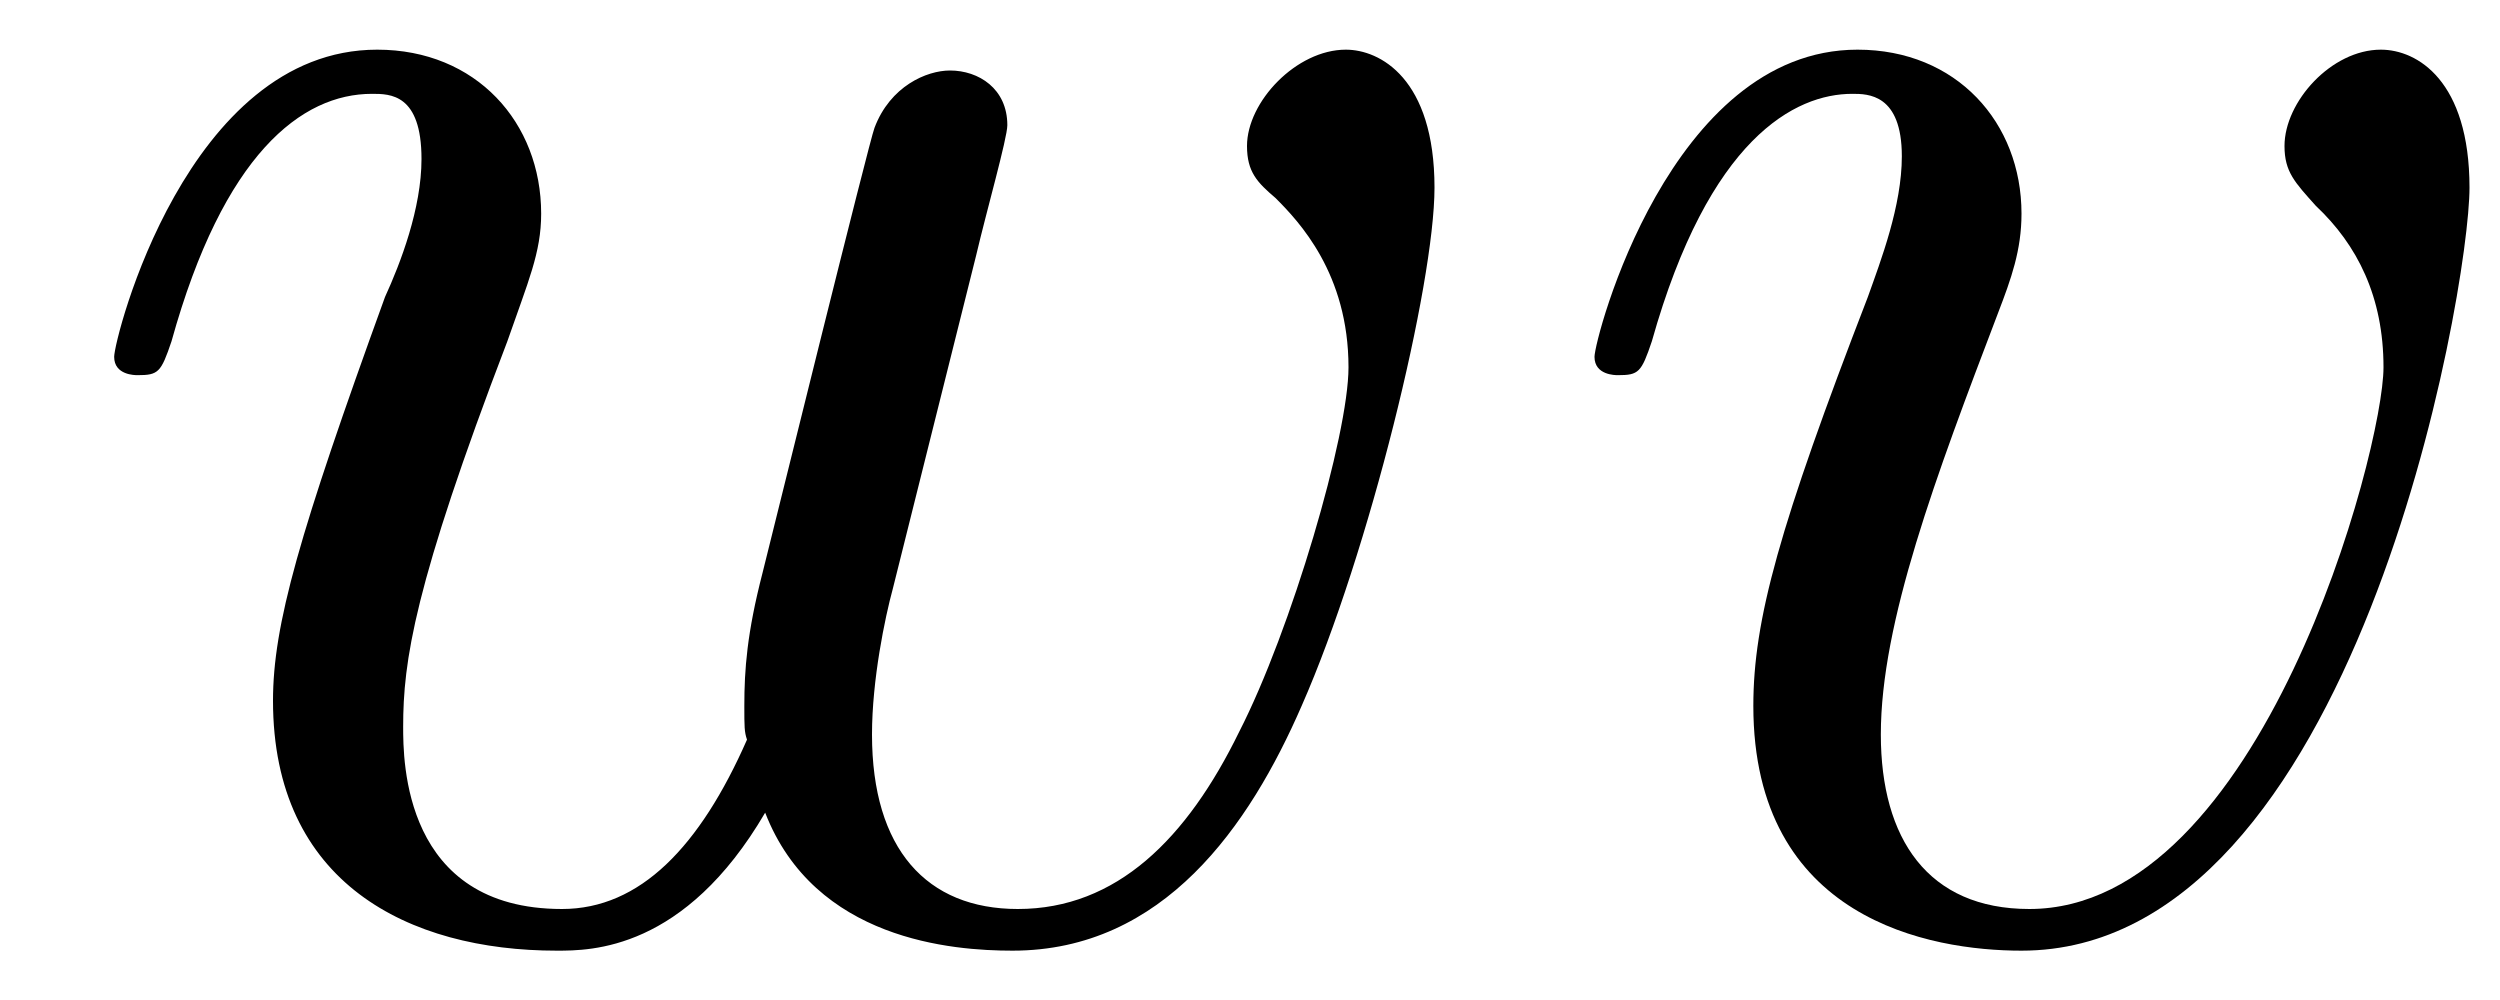 <?xml version="1.0" encoding="UTF-8"?>
<svg xmlns="http://www.w3.org/2000/svg" xmlns:xlink="http://www.w3.org/1999/xlink" width="15pt" height="6pt" viewBox="0 0 15 6" version="1.1"><!--latexit:AAAEznjabVNrbBRVFD53boG20O605VHKa7BbLSLYQpW6+GBLKVToAp3ddrsPlruz
d7fTzs5sZu60Lk3NNRrCD43xF0oM2pIYMcZXlBjjM4gao41uGzUxavjFH+MP/hhD
TLyzu0E03JvJnHPuOfd85zvnpguG7rCuriUk4Zply1fUR/1T1HZ0yxzzE1sb14UW
9jOrEPVb6QmqMacZ0OmXU7IvpB6mRZoJVp2+r60L25bFOHpT3rpyVcedd3Vuu3v7
PTt23nvf3gf39T96+PhwLH6CjFDdsBwW8ZuuYSw2NPrkNv9oSN05SYtOTPyrSUb8
mkEc52JTc8vqNWvXta7nEse8hi/jy/kKXsvreP3FDRs3bd6ibL2jna/kq3gj9/Em
3sY38E18M1eiaeJQQzdpRLMMyw7nrQyNMJ0ZNFqwKcmnDZrMk5ypZ3WNMFFuOEMY
FWWliTaZsy3XzOz3AmOO5doaDdPHWDtU12JXt2/X7p5ISB0+2JcIqWVHtUA0OtCl
iA0y4g2l+/f0PhCrlGGSPI1WROqMVgPmewPRkHq0XK9cU/I99PAjY4IAh9m6mePy
MXFBsK/M85DLiMCrlk8uBPd7cRVl8YBv4OChwZu6ABNkQkq7jDq8ma/nLSm5lMhY
mpunJisjiHd3FVhyhthM1ww6W59wHSqwT5IcjQvRw+okZ8qszSodwpJRspYtPpMp
ZeutETMk7zjFfFp45gkbd/5/5hlvdxZ3WbY3OaObBYHU1CqJsq6hMEthxQJVMrot
eDGKQiCarQusijZObKIxMZ313uAcCR2bG+Kr547yNbx1JKQOCIBLajjiGxmNjgld
1U9RQUx2wCA5R+ghUVj7vs5KC2WZr+XrRoYsk2iWYDqRrN4wnwgINXVSMNmva95g
ELs4n/KMaS0lN99CcKbC+XwmcFt7KevLjXujzXSROHg5/+T1+Lcn+UZx08SkyNYv
5m1+IuANU353z0C3IjbwBq+lhUODfIvXvOHpKeHuTqXklptj8C+sC24qALXQBG3g
h22wC/bAIByB46DCNMzCU/A0nIXz8Cq8Bq/DG/AWvAPvwiV4Hz6Az+EL+Aq+hm9g
Ab6DEizBD/ATXIVr8DtchxuoDjUiBW1HPWgvCqIQiqBRNIZOIB3Z6BSaRafRGfQM
OoteQOfQS+ht9B76GF1BC+hn9Av6DV2VLkkfSZ9In0mXpSvSl9KC9KP0q3RN+kP6
U/pLuiH9jWtwHZZxC27FHbgT78B9+ACO4RTO4QK28TR+HD+Bz+Bn8XP4eXwOv4jP
4zn8Cv6w0jwJVR/iNPxn4U//ASGVjzg=-->
<defs>
<g>
<symbol overflow="visible" id="glyph0-0">
<path style="stroke:none;" d=""/>
</symbol>
<symbol overflow="visible" id="glyph0-1">
<path style="stroke:none;" d="M 5.516 -4.047 C 5.578 -4.312 5.703 -4.75 5.703 -4.828 C 5.703 -5.047 5.531 -5.156 5.359 -5.156 C 5.219 -5.156 5 -5.062 4.906 -4.812 C 4.875 -4.734 4.312 -2.453 4.234 -2.141 C 4.141 -1.781 4.125 -1.562 4.125 -1.344 C 4.125 -1.219 4.125 -1.188 4.141 -1.141 C 3.859 -0.5 3.5 -0.125 3.031 -0.125 C 2.078 -0.125 2.078 -1.016 2.078 -1.219 C 2.078 -1.609 2.141 -2.062 2.703 -3.531 C 2.828 -3.891 2.906 -4.062 2.906 -4.297 C 2.906 -4.844 2.516 -5.281 1.922 -5.281 C 0.781 -5.281 0.344 -3.547 0.344 -3.438 C 0.344 -3.328 0.469 -3.328 0.484 -3.328 C 0.609 -3.328 0.625 -3.344 0.688 -3.531 C 1 -4.656 1.469 -5.016 1.891 -5.016 C 2 -5.016 2.188 -5.016 2.188 -4.625 C 2.188 -4.328 2.062 -4 1.969 -3.797 C 1.453 -2.375 1.297 -1.828 1.297 -1.375 C 1.297 -0.281 2.109 0.125 3 0.125 C 3.203 0.125 3.766 0.125 4.25 -0.703 C 4.547 0.062 5.375 0.125 5.734 0.125 C 6.641 0.125 7.156 -0.625 7.469 -1.344 C 7.875 -2.266 8.266 -3.875 8.266 -4.453 C 8.266 -5.109 7.938 -5.281 7.734 -5.281 C 7.438 -5.281 7.141 -4.969 7.141 -4.703 C 7.141 -4.547 7.203 -4.484 7.312 -4.391 C 7.453 -4.25 7.75 -3.938 7.75 -3.375 C 7.75 -2.969 7.406 -1.797 7.094 -1.188 C 6.781 -0.547 6.359 -0.125 5.766 -0.125 C 5.219 -0.125 4.891 -0.484 4.891 -1.172 C 4.891 -1.5 4.969 -1.875 5.016 -2.047 Z M 5.516 -4.047 "/>
</symbol>
<symbol overflow="visible" id="glyph0-2">
<path style="stroke:none;" d="M 5.594 -4.453 C 5.594 -5.094 5.281 -5.281 5.062 -5.281 C 4.766 -5.281 4.484 -4.969 4.484 -4.703 C 4.484 -4.547 4.547 -4.484 4.672 -4.344 C 4.922 -4.109 5.078 -3.797 5.078 -3.375 C 5.078 -2.875 4.344 -0.125 2.953 -0.125 C 2.344 -0.125 2.062 -0.547 2.062 -1.172 C 2.062 -1.844 2.391 -2.719 2.766 -3.703 C 2.844 -3.906 2.906 -4.078 2.906 -4.297 C 2.906 -4.844 2.516 -5.281 1.922 -5.281 C 0.797 -5.281 0.344 -3.547 0.344 -3.438 C 0.344 -3.328 0.469 -3.328 0.484 -3.328 C 0.609 -3.328 0.625 -3.344 0.688 -3.531 C 1.031 -4.75 1.547 -5.016 1.891 -5.016 C 1.984 -5.016 2.188 -5.016 2.188 -4.641 C 2.188 -4.344 2.062 -4.016 1.984 -3.797 C 1.453 -2.422 1.297 -1.859 1.297 -1.344 C 1.297 -0.062 2.359 0.125 2.906 0.125 C 4.906 0.125 5.594 -3.828 5.594 -4.453 Z M 5.594 -4.453 "/>
</symbol>
</g>
<clipPath id="clip1">
  <path d="M 0 0 L 15 0 L 15 5.965 L 0 5.965 Z M 0 0 "/>
</clipPath>
</defs>
<g id="surface1">
<g clip-path="url(#clip1)" clip-rule="nonzero">
<g style="fill:rgb(0%,0%,0%);fill-opacity:1;">
  <use xlink:href="#glyph0-1" x="0.341" y="5.579"/>
  <use xlink:href="#glyph0-2" x="9.223" y="5.579"/>
</g>
</g>
</g>
</svg>
